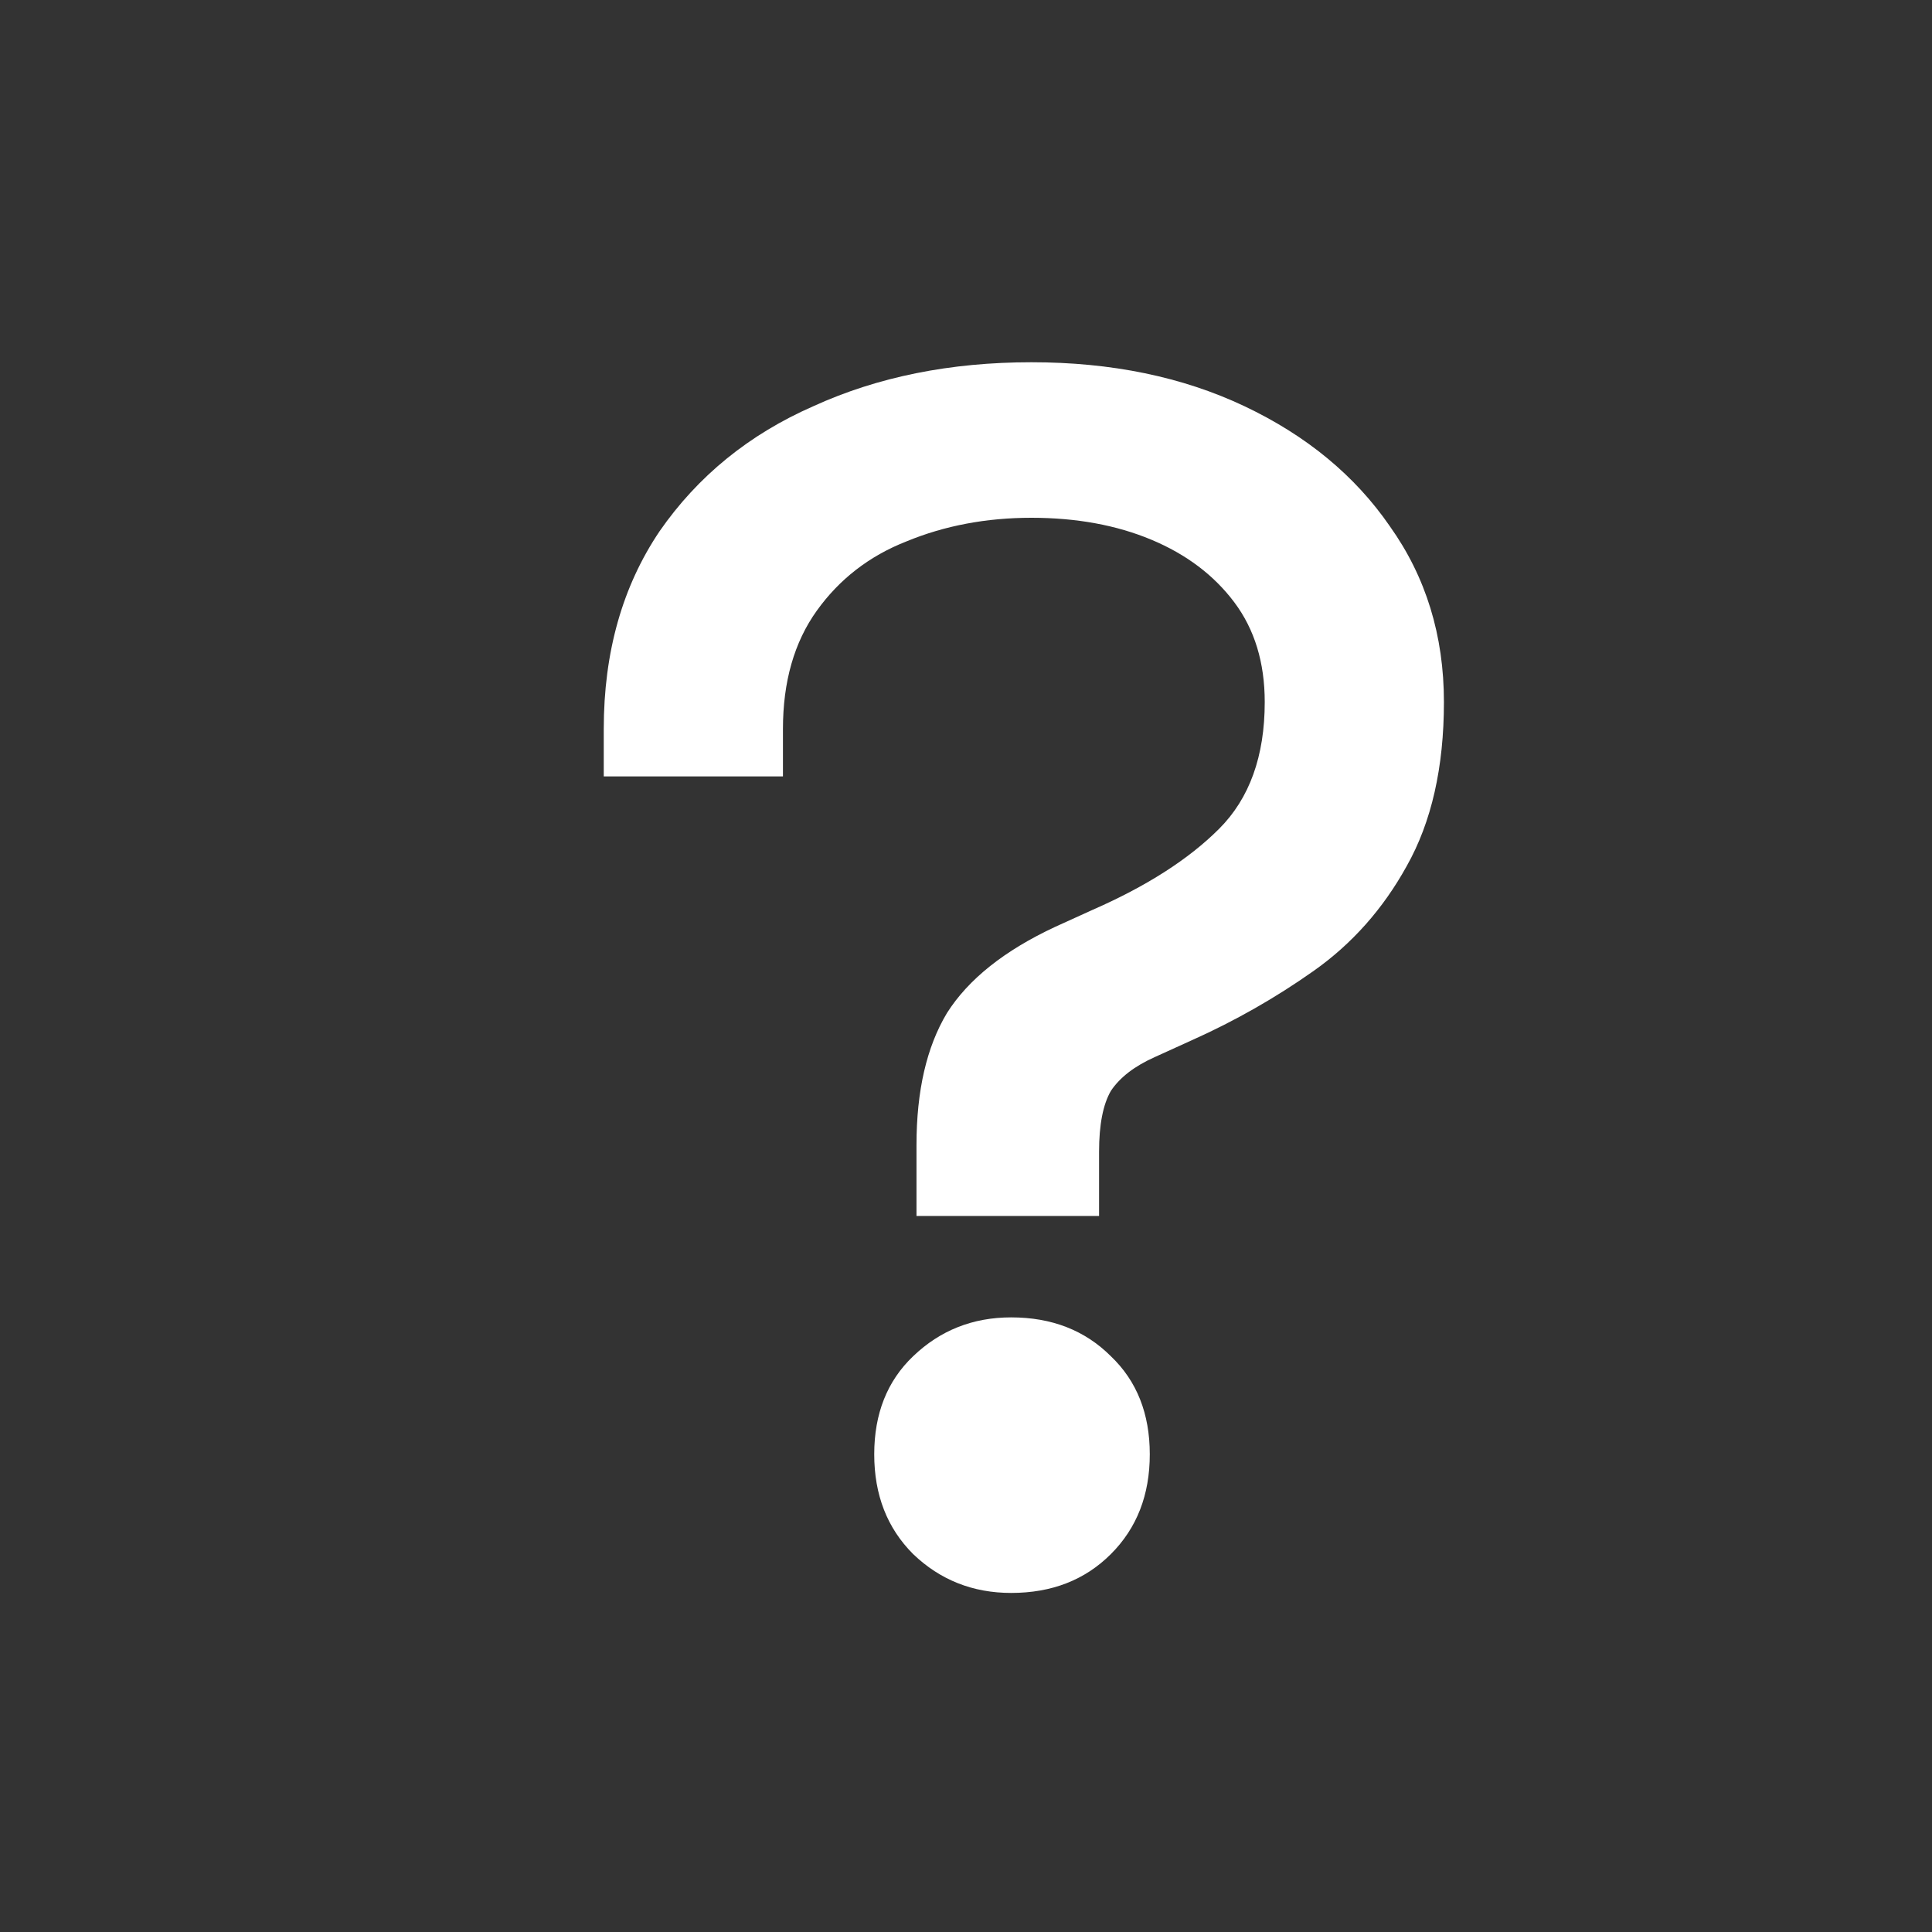 <svg width="16" height="16" viewBox="0 0 16 16" fill="none" xmlns="http://www.w3.org/2000/svg">
    <rect x="0" y="0" width="16" height="16" fill="#333333" stroke="none"/>
    <path d="M7.59 10.07V9.482C7.59 9.034 7.674 8.67 7.842 8.39C8.019 8.11 8.318 7.872 8.738 7.676L9.046 7.536C9.494 7.34 9.844 7.116 10.096 6.864C10.348 6.612 10.474 6.262 10.474 5.814C10.474 5.487 10.39 5.212 10.222 4.988C10.054 4.764 9.825 4.591 9.536 4.47C9.247 4.349 8.915 4.288 8.542 4.288C8.169 4.288 7.823 4.353 7.506 4.484C7.198 4.605 6.951 4.797 6.764 5.058C6.577 5.319 6.484 5.646 6.484 6.038V6.43H5V6.038C5 5.403 5.154 4.857 5.462 4.4C5.779 3.943 6.204 3.597 6.736 3.364C7.268 3.121 7.87 3 8.542 3C9.205 3 9.793 3.121 10.306 3.364C10.819 3.607 11.221 3.938 11.51 4.358C11.809 4.778 11.958 5.263 11.958 5.814C11.958 6.355 11.855 6.808 11.65 7.172C11.454 7.527 11.197 7.816 10.88 8.04C10.563 8.264 10.227 8.455 9.872 8.614L9.564 8.754C9.396 8.829 9.275 8.922 9.2 9.034C9.135 9.146 9.102 9.314 9.102 9.538V10.07H7.59ZM8.374 13.192C8.057 13.192 7.786 13.085 7.562 12.87C7.347 12.655 7.24 12.38 7.24 12.044C7.24 11.708 7.347 11.437 7.562 11.232C7.786 11.017 8.057 10.91 8.374 10.91C8.71 10.91 8.985 11.017 9.2 11.232C9.415 11.437 9.522 11.708 9.522 12.044C9.522 12.38 9.415 12.655 9.2 12.87C8.985 13.085 8.71 13.192 8.374 13.192Z"
          fill="white"/>
</svg>
